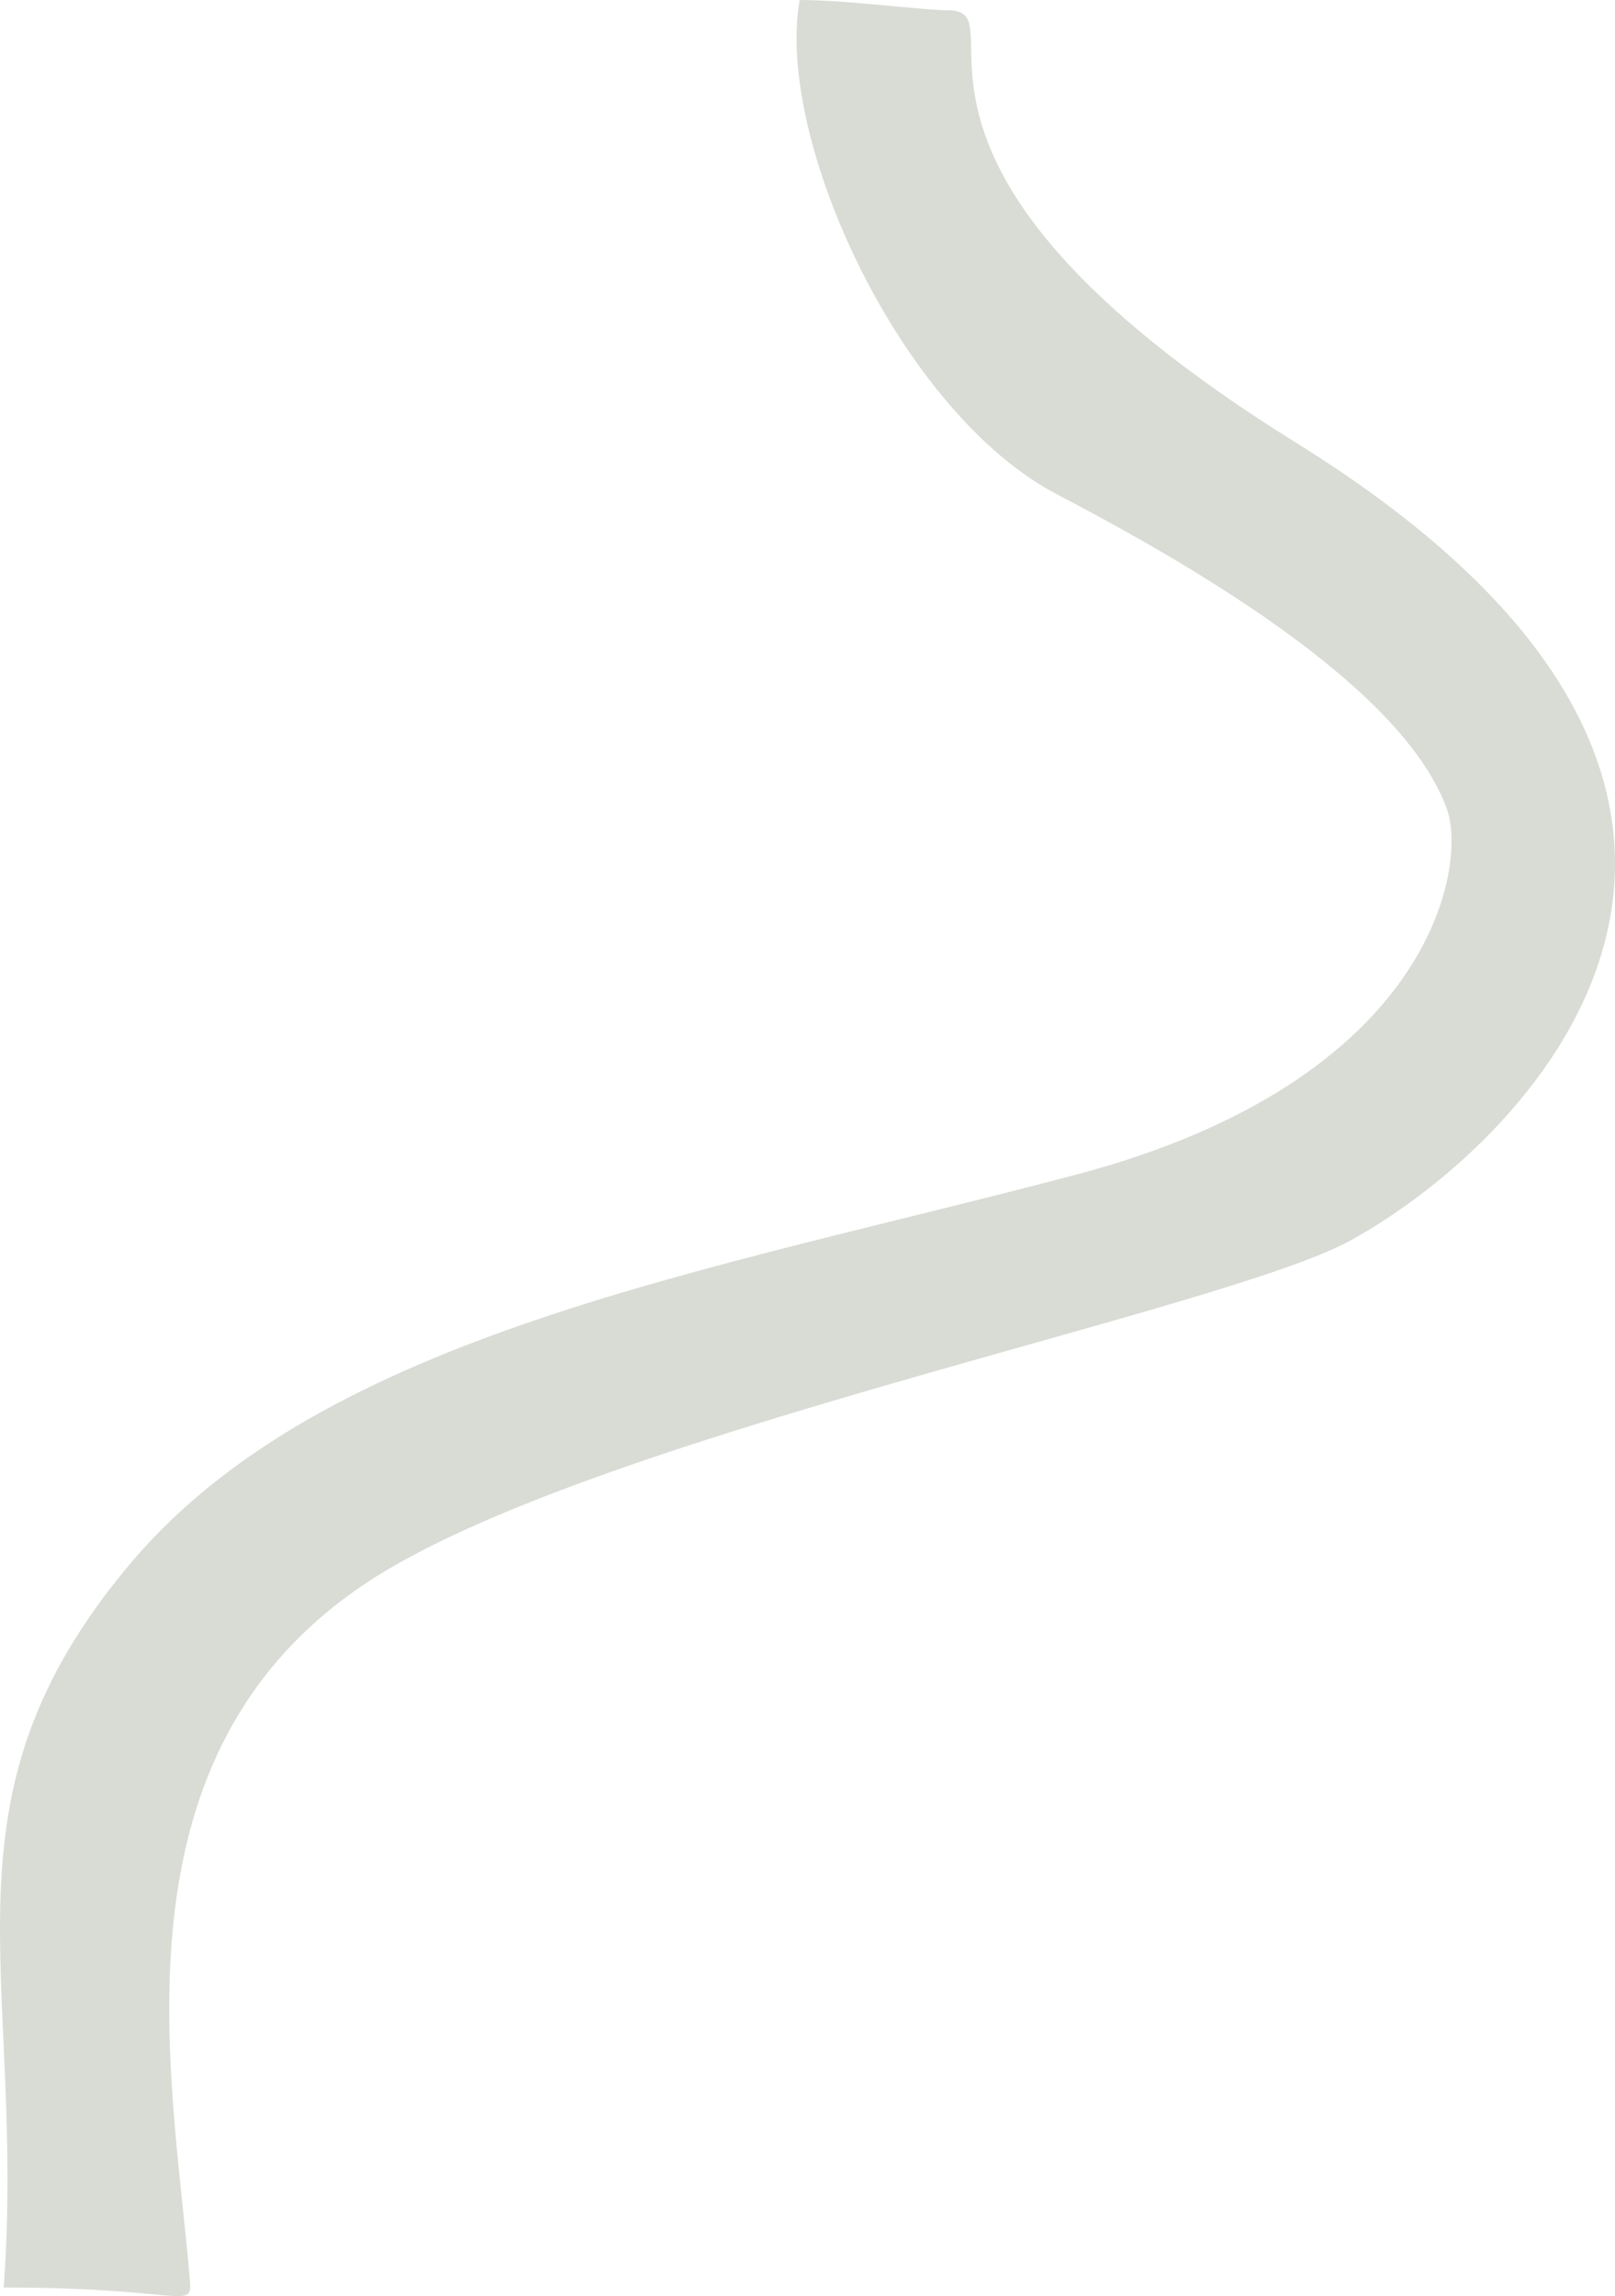 <svg width="259" height="368" viewBox="0 0 259 368" fill="none" xmlns="http://www.w3.org/2000/svg">
<path d="M169.581 79.271C144.548 66.226 124.276 22.46 128.244 0C135.74 0 148.086 1.651 152.054 1.651C164.289 1.652 135.084 25.764 207.941 71.014C298.881 127.494 246.632 182.323 216.539 198.838C195.904 210.162 94.183 230.216 58.799 253.667C17.25 281.204 27.493 331.837 30.359 364.316C30.942 370.922 31.351 366.628 0.597 366.628C4.235 316.093 -11.227 288.492 21.1 250.364C52.185 213.702 113.502 203.862 172.557 188.269C230.097 173.075 235.194 138.616 232.081 129.806C226.129 112.961 200.004 95.125 169.581 79.271Z" fill="#D9DCD5"/>
</svg>

